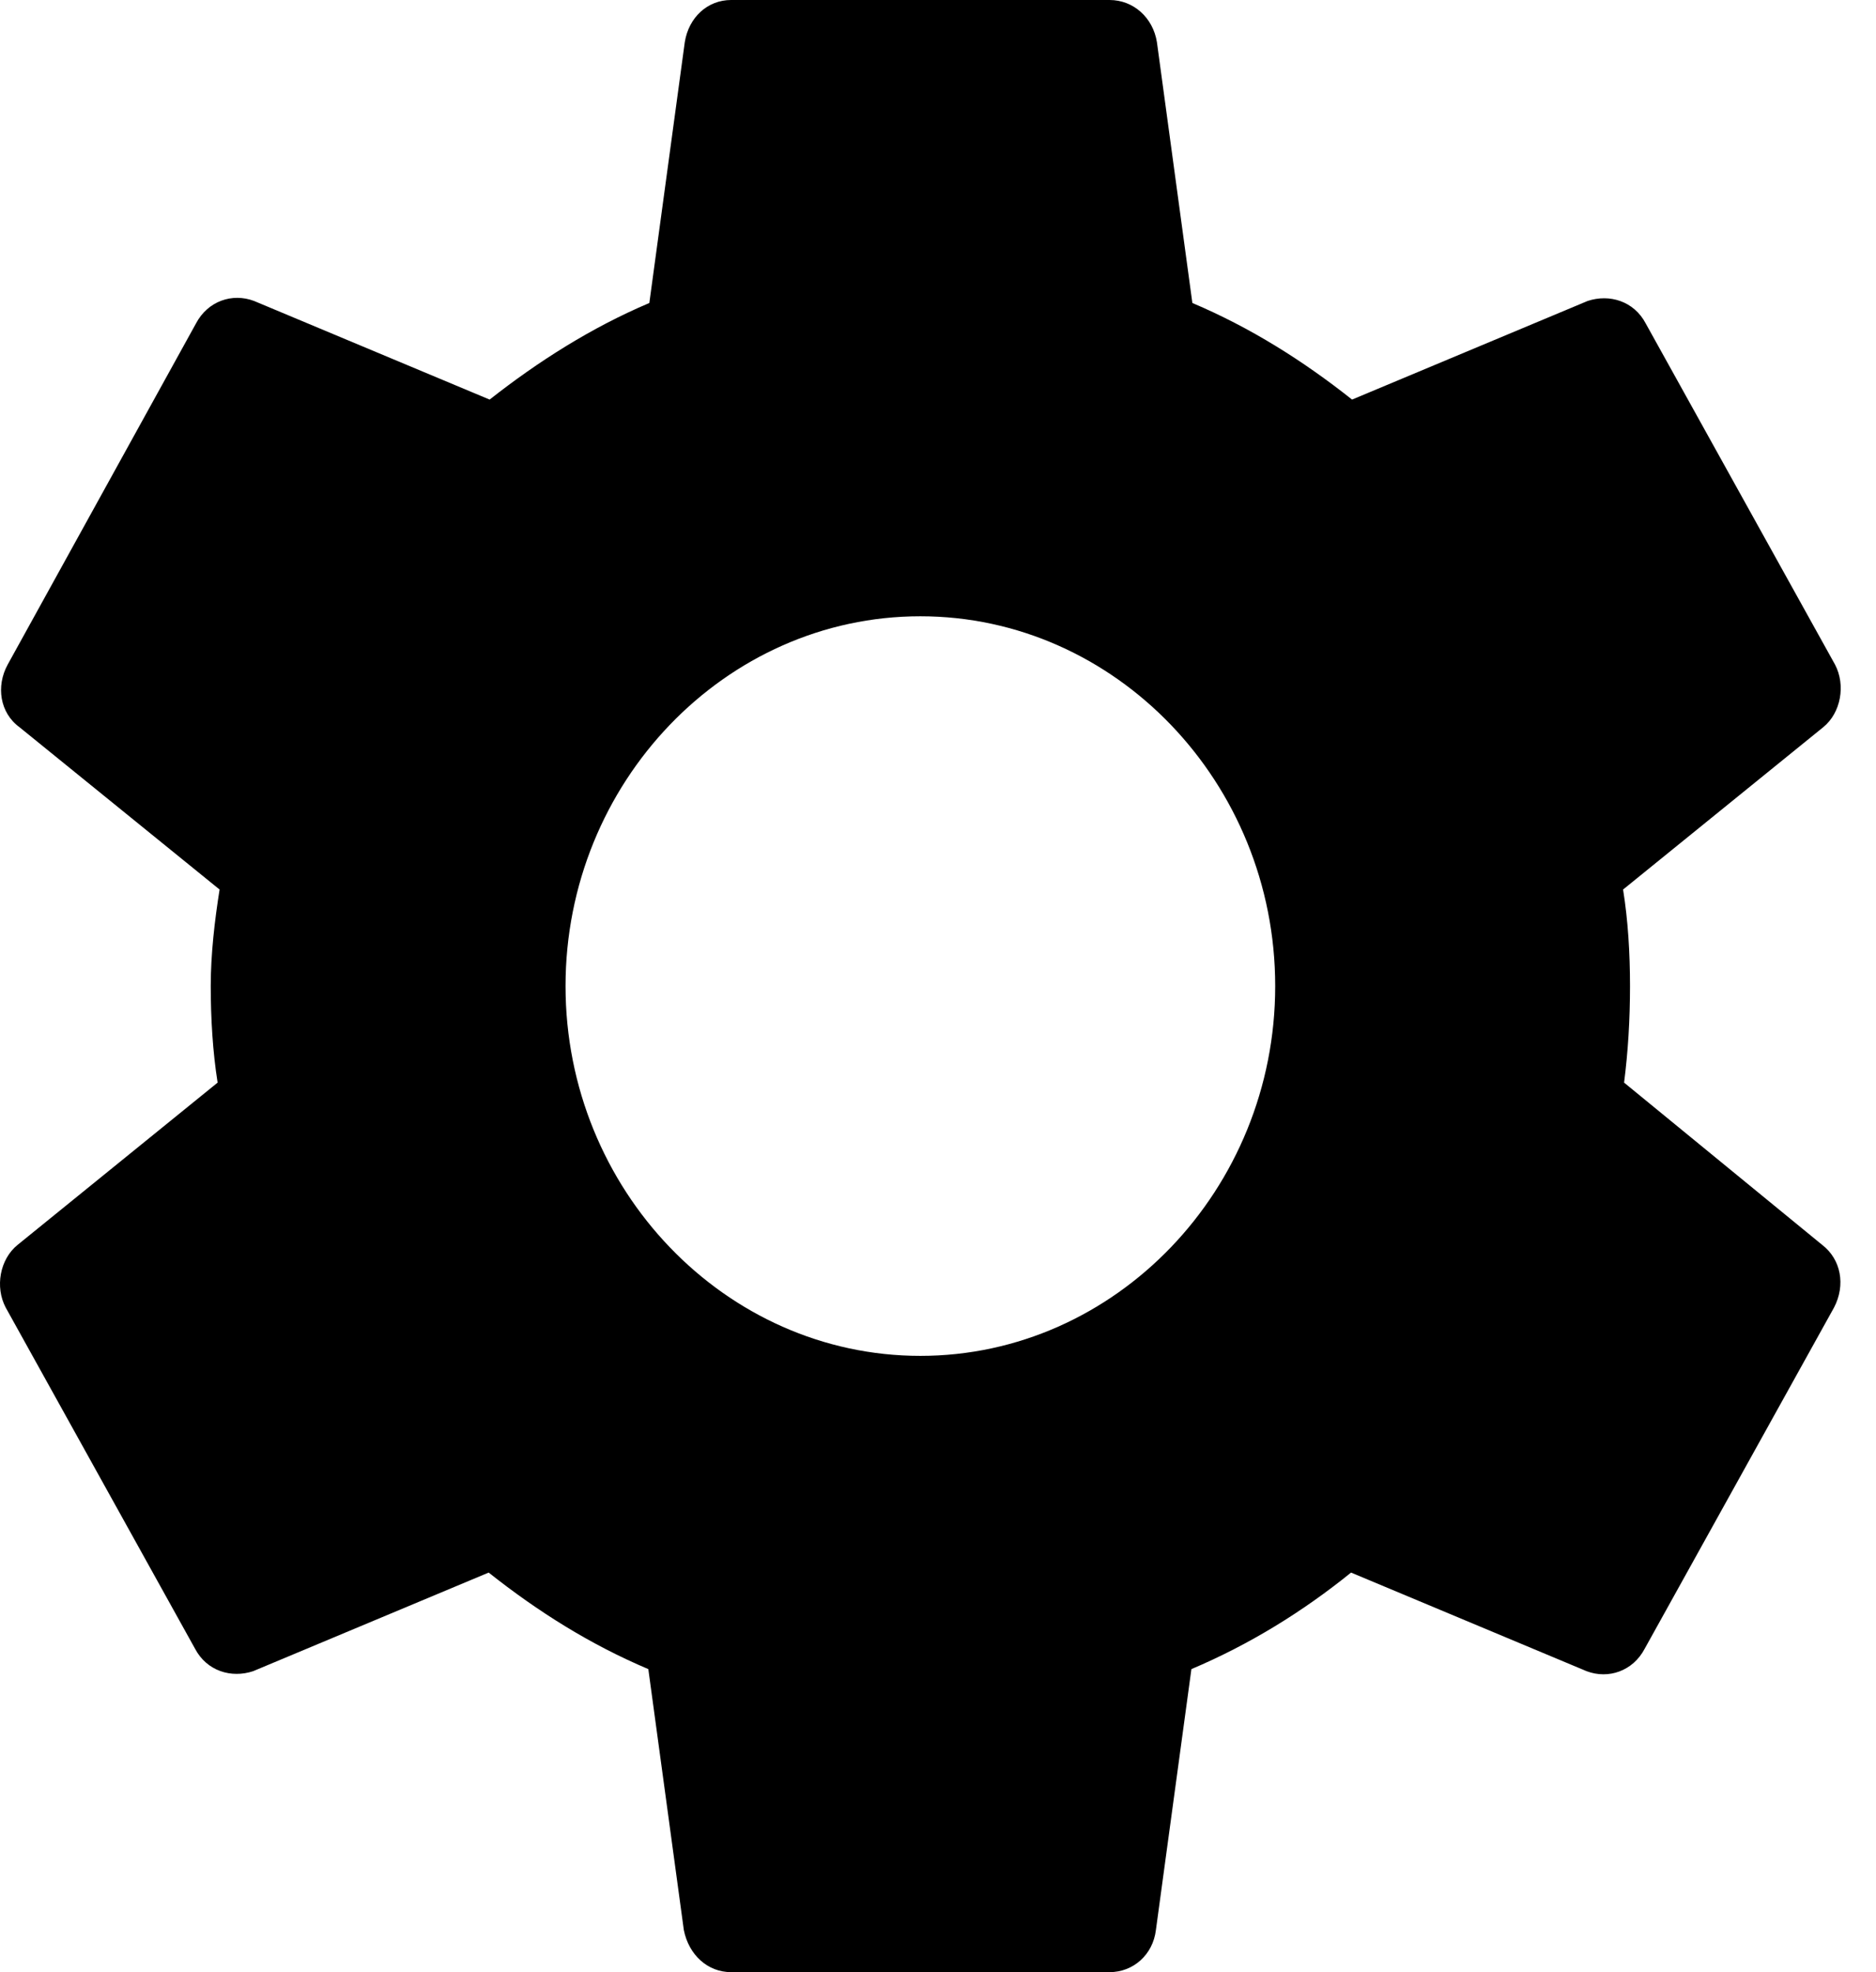 <svg width="39" height="41" viewBox="0 0 39 41" fill="none" xmlns="http://www.w3.org/2000/svg">
<path d="M33.763 22.507C33.845 21.867 33.886 21.205 33.886 20.5C33.886 19.817 33.845 19.133 33.742 18.493L37.902 15.119C38.271 14.82 38.373 14.243 38.148 13.816L34.214 6.727C33.968 6.257 33.456 6.107 33.005 6.257L28.108 8.307C27.083 7.495 25.997 6.812 24.788 6.299L24.051 0.876C23.969 0.363 23.559 0 23.067 0H15.199C14.707 0 14.318 0.363 14.236 0.876L13.499 6.299C12.29 6.812 11.183 7.517 10.179 8.307L5.282 6.257C4.831 6.086 4.319 6.257 4.073 6.727L0.16 13.816C-0.086 14.265 -0.004 14.82 0.406 15.119L4.565 18.493C4.463 19.133 4.381 19.838 4.381 20.5C4.381 21.162 4.422 21.867 4.524 22.507L0.365 25.881C-0.004 26.18 -0.107 26.757 0.119 27.184L4.053 34.273C4.299 34.743 4.811 34.893 5.262 34.743L10.159 32.693C11.183 33.505 12.269 34.188 13.478 34.7L14.216 40.124C14.318 40.637 14.707 41 15.199 41H23.067C23.559 41 23.969 40.637 24.03 40.124L24.768 34.7C25.977 34.188 27.083 33.505 28.087 32.693L32.984 34.743C33.435 34.914 33.947 34.743 34.193 34.273L38.127 27.184C38.373 26.714 38.271 26.18 37.882 25.881L33.763 22.507ZM19.133 28.188C15.076 28.188 11.757 24.728 11.757 20.5C11.757 16.272 15.076 12.812 19.133 12.812C23.19 12.812 26.51 16.272 26.51 20.5C26.51 24.728 23.19 28.188 19.133 28.188Z" fill="black"/>
</svg>
